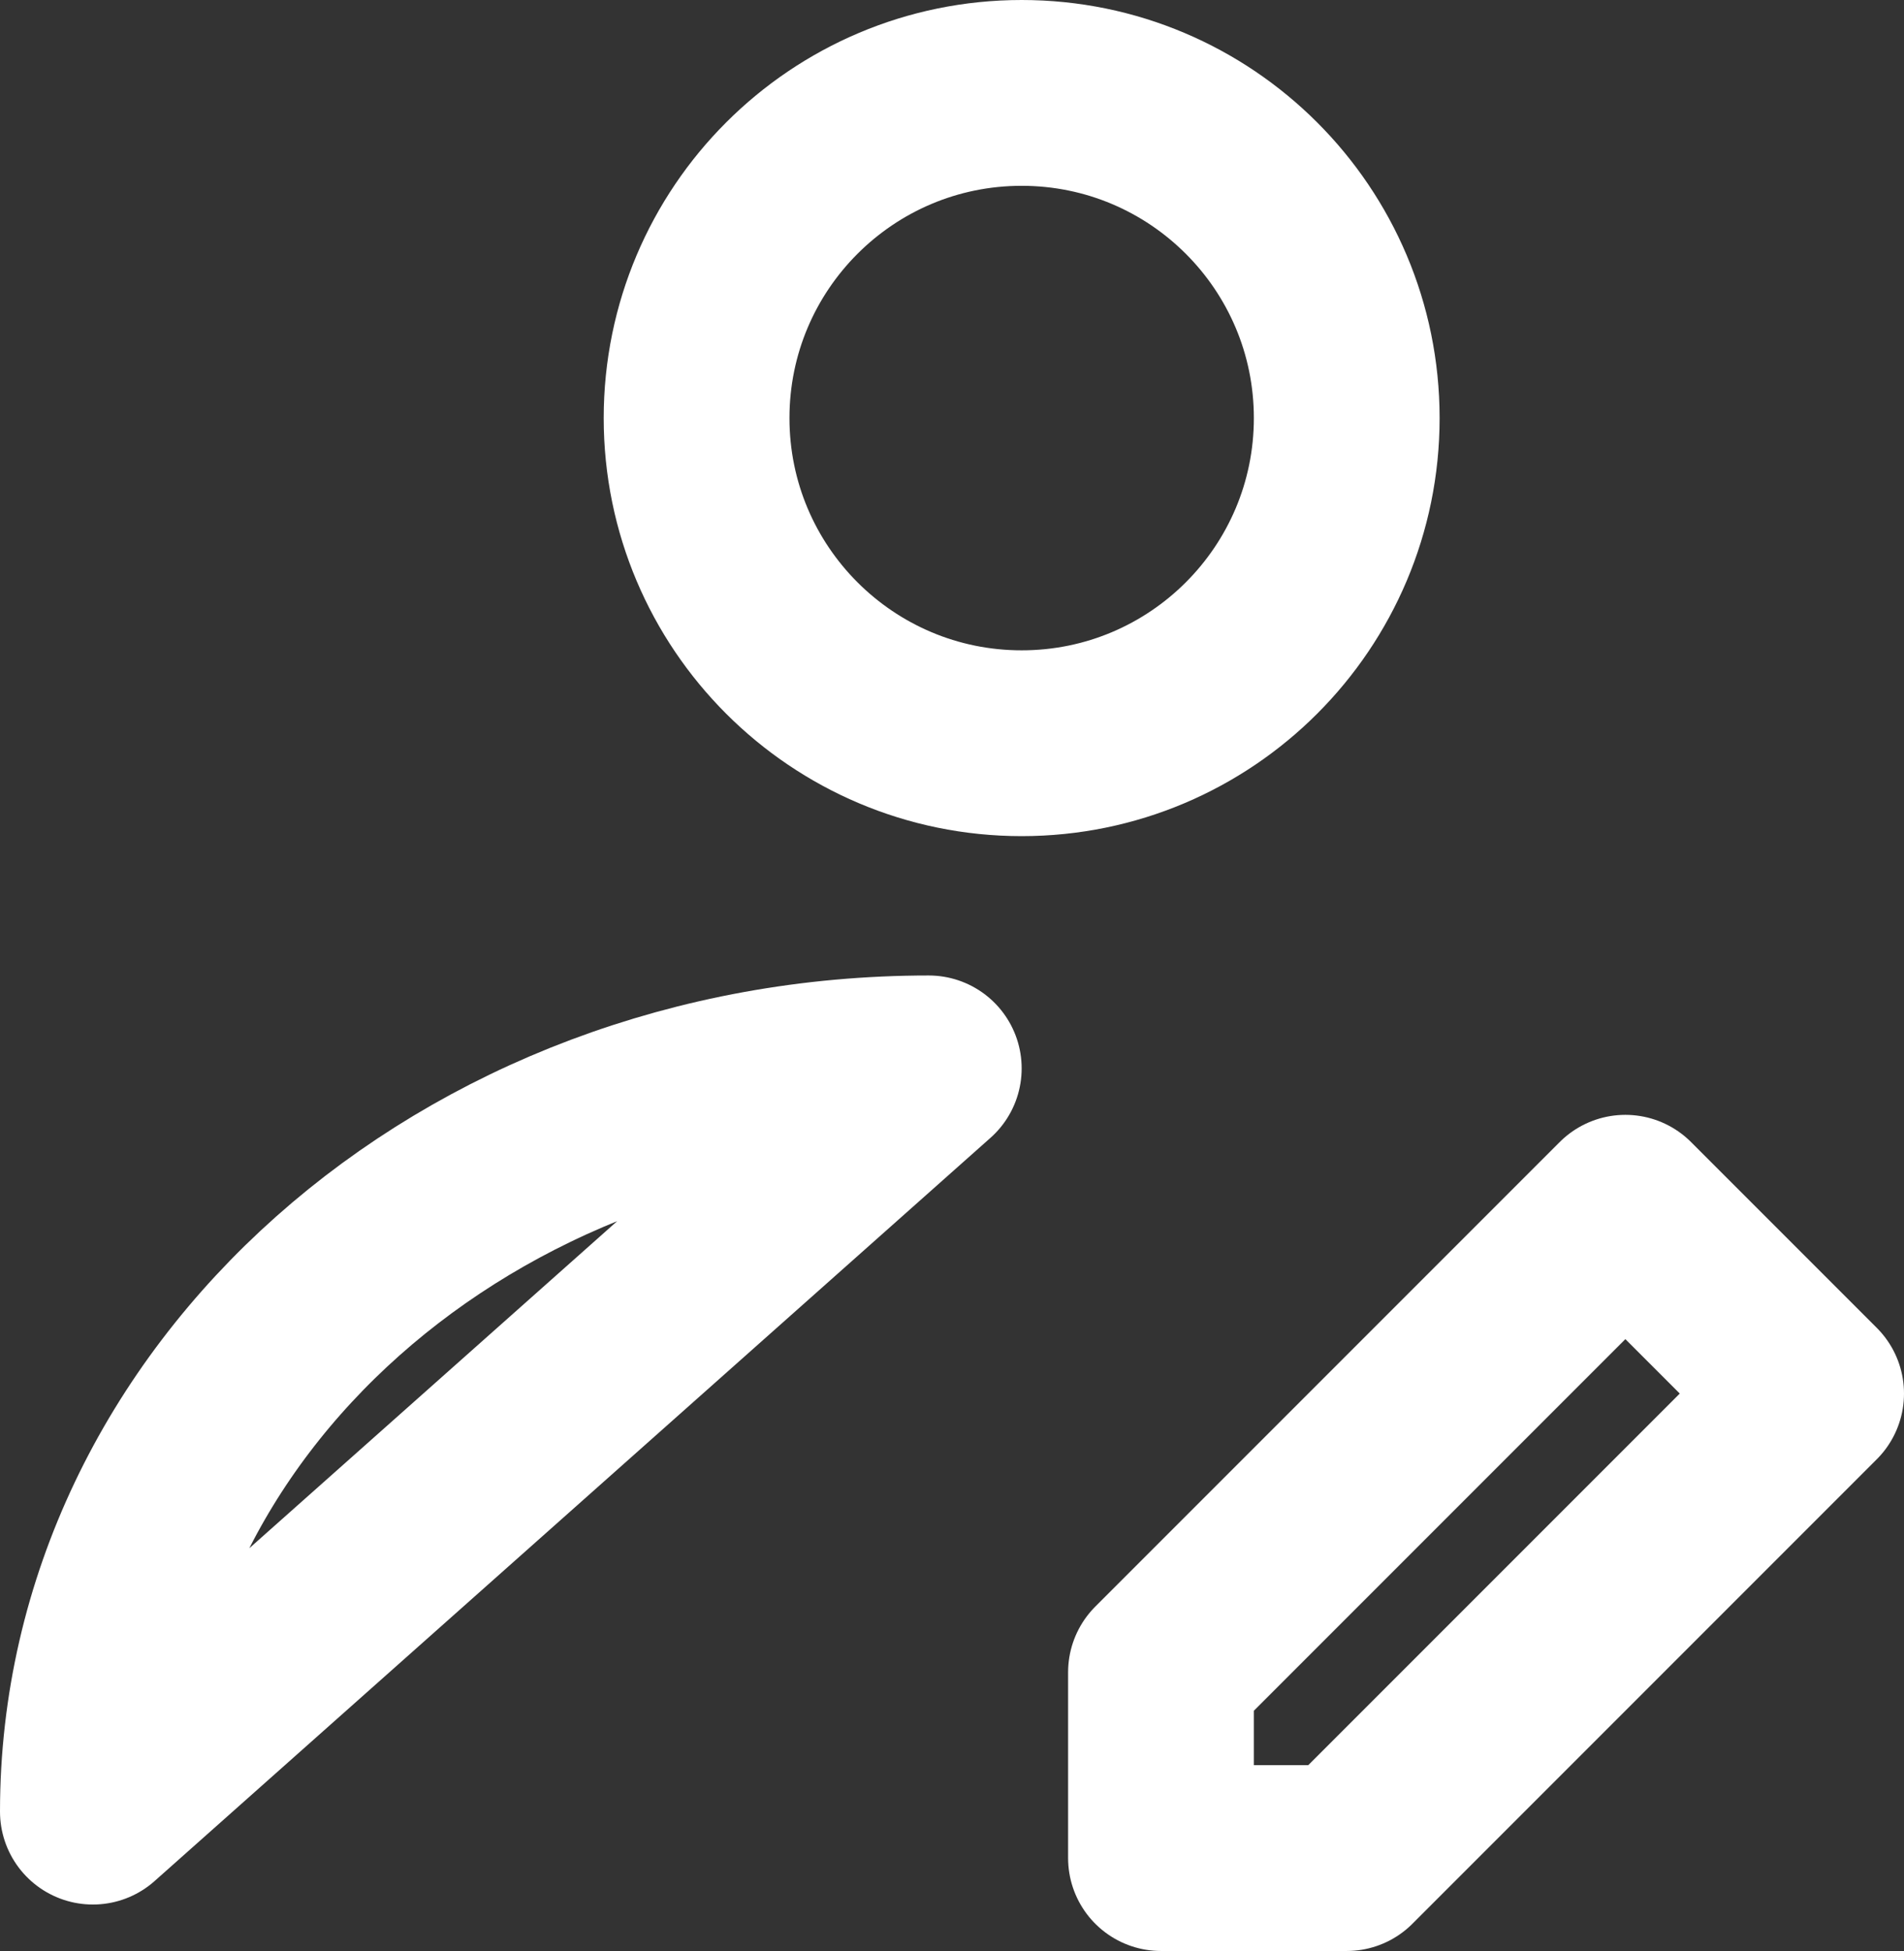<svg width="41" height="42" viewBox="0 0 41 42" fill="none" xmlns="http://www.w3.org/2000/svg">
  <rect x="0" y="0" width="41" height="42" fill="#333333" stroke="none"/>
  <path d="M22 16C25.866 16 29 12.866 29 9C29 5.134 25.866 2 22 2C18.134 2 15 5.134 15 9C15 12.866 18.134 16 22 16Z" stroke="white" stroke-width="4" stroke-linecap="round" stroke-linejoin="round"/>
  <path d="M2 39C2 30.163 10.059 23 20 23L2 39ZM29 40L39 30L35 26L25 36V40H29Z" stroke="white" stroke-width="4" stroke-linecap="round" stroke-linejoin="round"/>
</svg>
